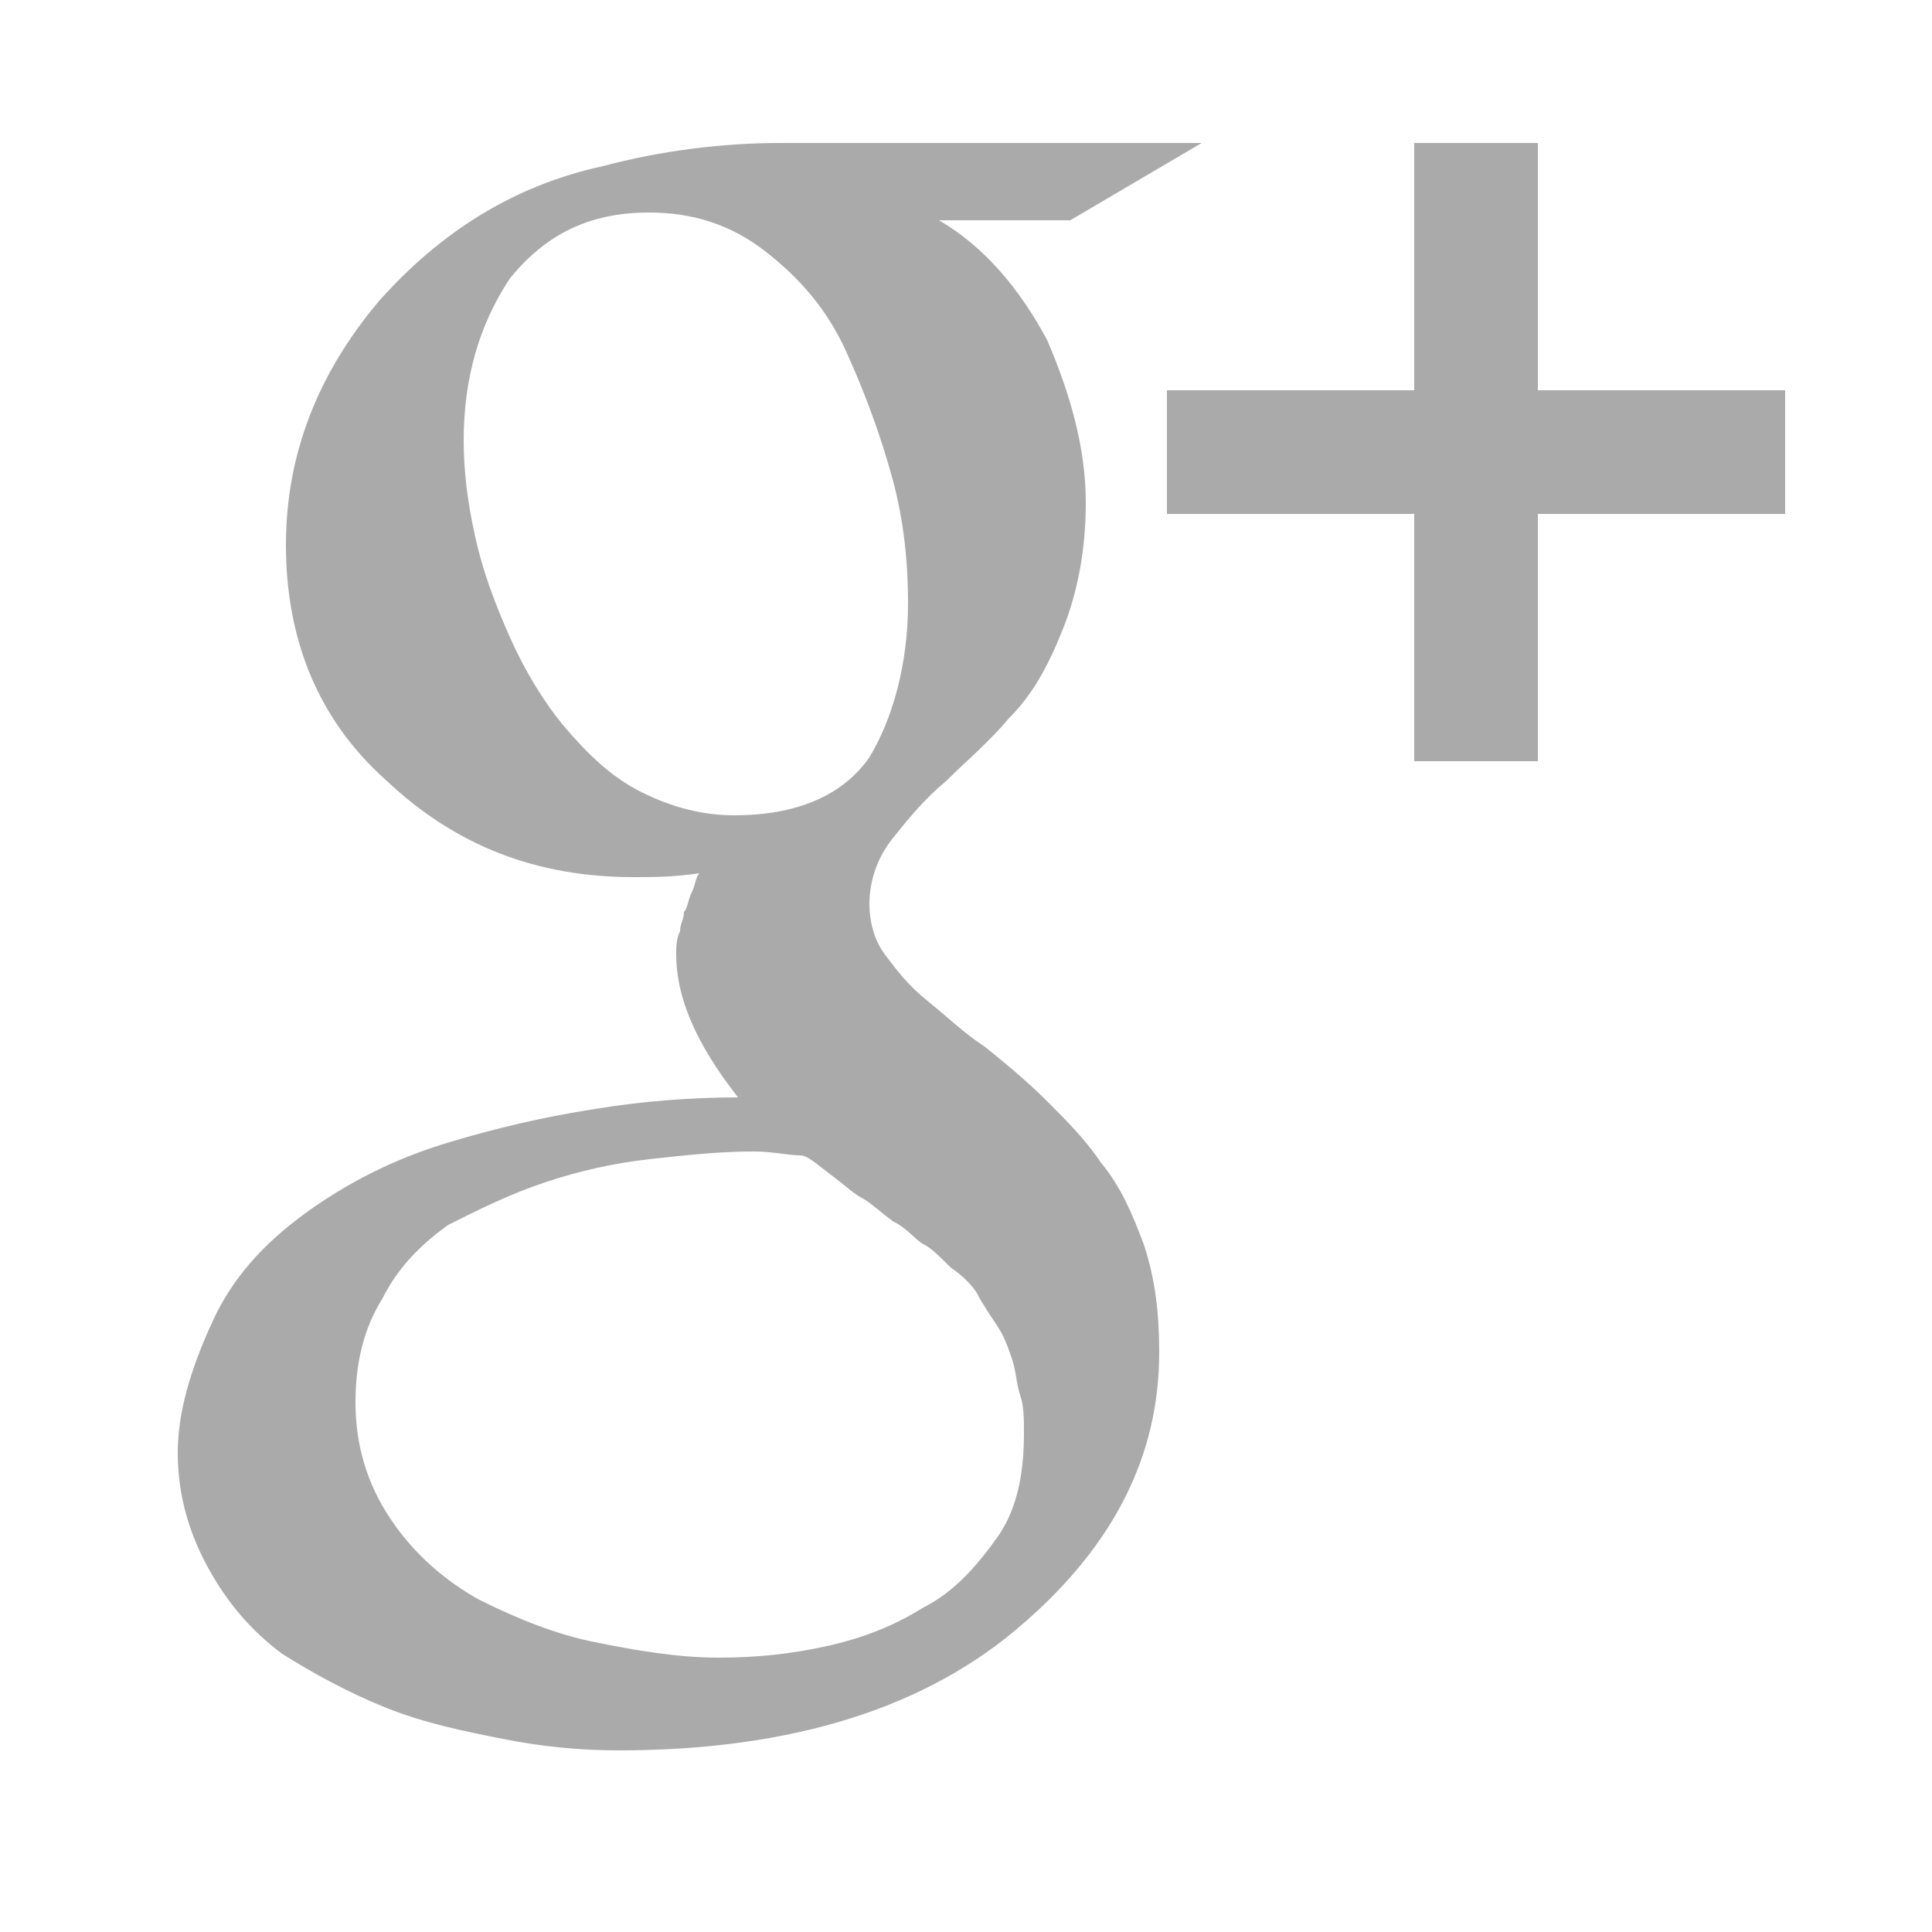 <?xml version="1.0" encoding="utf-8"?>
<!-- Generator: Adobe Illustrator 18.0.0, SVG Export Plug-In . SVG Version: 6.00 Build 0)  -->
<!DOCTYPE svg PUBLIC "-//W3C//DTD SVG 1.1//EN" "http://www.w3.org/Graphics/SVG/1.1/DTD/svg11.dtd">
<svg version="1.1" id="Layer_1" xmlns="http://www.w3.org/2000/svg" xmlns:xlink="http://www.w3.org/1999/xlink" x="0px" y="0px"
	 viewBox="0 0 50 50" enable-background="new 0 0 50 50" xml:space="preserve">
<path id="Google_x2B__21_" fill="#AAAAAA" d="M26.5,37.1c0-0.4,0-0.7-0.1-1c-0.1-0.3-0.1-0.6-0.2-0.9c-0.1-0.3-0.2-0.6-0.4-0.9
	c-0.2-0.3-0.4-0.6-0.5-0.8c-0.1-0.2-0.4-0.5-0.7-0.7c-0.3-0.3-0.5-0.5-0.7-0.6c-0.2-0.1-0.4-0.4-0.8-0.6c-0.4-0.3-0.6-0.5-0.8-0.6
	c-0.2-0.1-0.4-0.3-0.8-0.6c-0.4-0.3-0.6-0.5-0.8-0.5c-0.3,0-0.7-0.1-1.2-0.1c-0.9,0-1.8,0.1-2.7,0.2c-0.9,0.1-1.8,0.3-2.7,0.6
	c-0.9,0.3-1.7,0.7-2.5,1.1c-0.7,0.5-1.3,1.1-1.7,1.9c-0.5,0.8-0.7,1.7-0.7,2.7c0,1.1,0.3,2.1,0.9,3c0.6,0.9,1.4,1.6,2.3,2.1
	c1,0.5,2,0.9,3,1.1c1,0.2,2.1,0.4,3.2,0.4c1,0,1.9-0.1,2.8-0.3c0.9-0.2,1.7-0.5,2.5-1c0.8-0.4,1.4-1.1,1.9-1.8
	C26.3,39.1,26.5,38.2,26.5,37.1 M23.5,15.6c0-1-0.1-2.1-0.4-3.2c-0.3-1.1-0.7-2.2-1.2-3.3c-0.5-1.1-1.2-1.9-2.1-2.6
	c-0.9-0.7-1.9-1-3-1c-1.6,0-2.7,0.6-3.6,1.7C12.4,8.4,12,9.8,12,11.4c0,0.8,0.1,1.6,0.3,2.5c0.2,0.9,0.5,1.7,0.9,2.6
	c0.4,0.9,0.9,1.7,1.4,2.3c0.6,0.7,1.2,1.3,2,1.7c0.8,0.4,1.6,0.6,2.4,0.6c1.6,0,2.8-0.5,3.5-1.5C23.1,18.6,23.5,17.2,23.5,15.6
	 M20.2,3.7h10.9l-3.4,2h-3.4c1.2,0.7,2.1,1.8,2.8,3.1c0.6,1.4,1,2.8,1,4.2c0,1.2-0.2,2.3-0.6,3.3c-0.4,1-0.8,1.7-1.4,2.3
	c-0.5,0.6-1.1,1.1-1.6,1.6c-0.6,0.5-1,1-1.4,1.5c-0.4,0.5-0.6,1.1-0.6,1.7c0,0.4,0.1,0.9,0.4,1.3c0.3,0.4,0.6,0.8,1.1,1.2
	c0.5,0.4,0.9,0.8,1.5,1.2c0.5,0.4,1.1,0.9,1.6,1.4c0.5,0.5,1,1,1.4,1.6c0.5,0.6,0.8,1.3,1.1,2.1C29.9,33.1,30,34,30,35
	c0,2.7-1.2,5-3.5,7c-2.5,2.2-6,3.3-10.5,3.3c-1,0-2-0.1-3-0.3c-1-0.2-2-0.4-3-0.8c-1-0.4-1.9-0.9-2.7-1.4c-0.8-0.6-1.4-1.3-1.9-2.2
	c-0.5-0.9-0.8-1.9-0.8-3c0-1,0.3-2.1,0.9-3.4c0.5-1.1,1.3-2,2.4-2.8c1.1-0.8,2.3-1.4,3.6-1.8c1.3-0.4,2.6-0.7,3.9-0.9
	c1.2-0.2,2.5-0.3,3.7-0.3c-1.1-1.4-1.6-2.6-1.6-3.7c0-0.2,0-0.4,0.1-0.6c0-0.2,0.1-0.3,0.1-0.5c0.1-0.1,0.1-0.3,0.2-0.5
	c0.1-0.2,0.1-0.4,0.2-0.5c-0.7,0.1-1.2,0.1-1.7,0.1c-2.5,0-4.6-0.8-6.4-2.5c-1.8-1.6-2.6-3.7-2.6-6.1c0-2.3,0.8-4.4,2.4-6.3
	c1.6-1.8,3.5-3,5.8-3.5C17.1,3.9,18.7,3.7,20.2,3.7 M46.2,10.1v3.2h-6.4v6.4h-3.2v-6.4h-6.4v-3.2h6.4V3.7h3.2v6.4H46.2z"/>
</svg>
